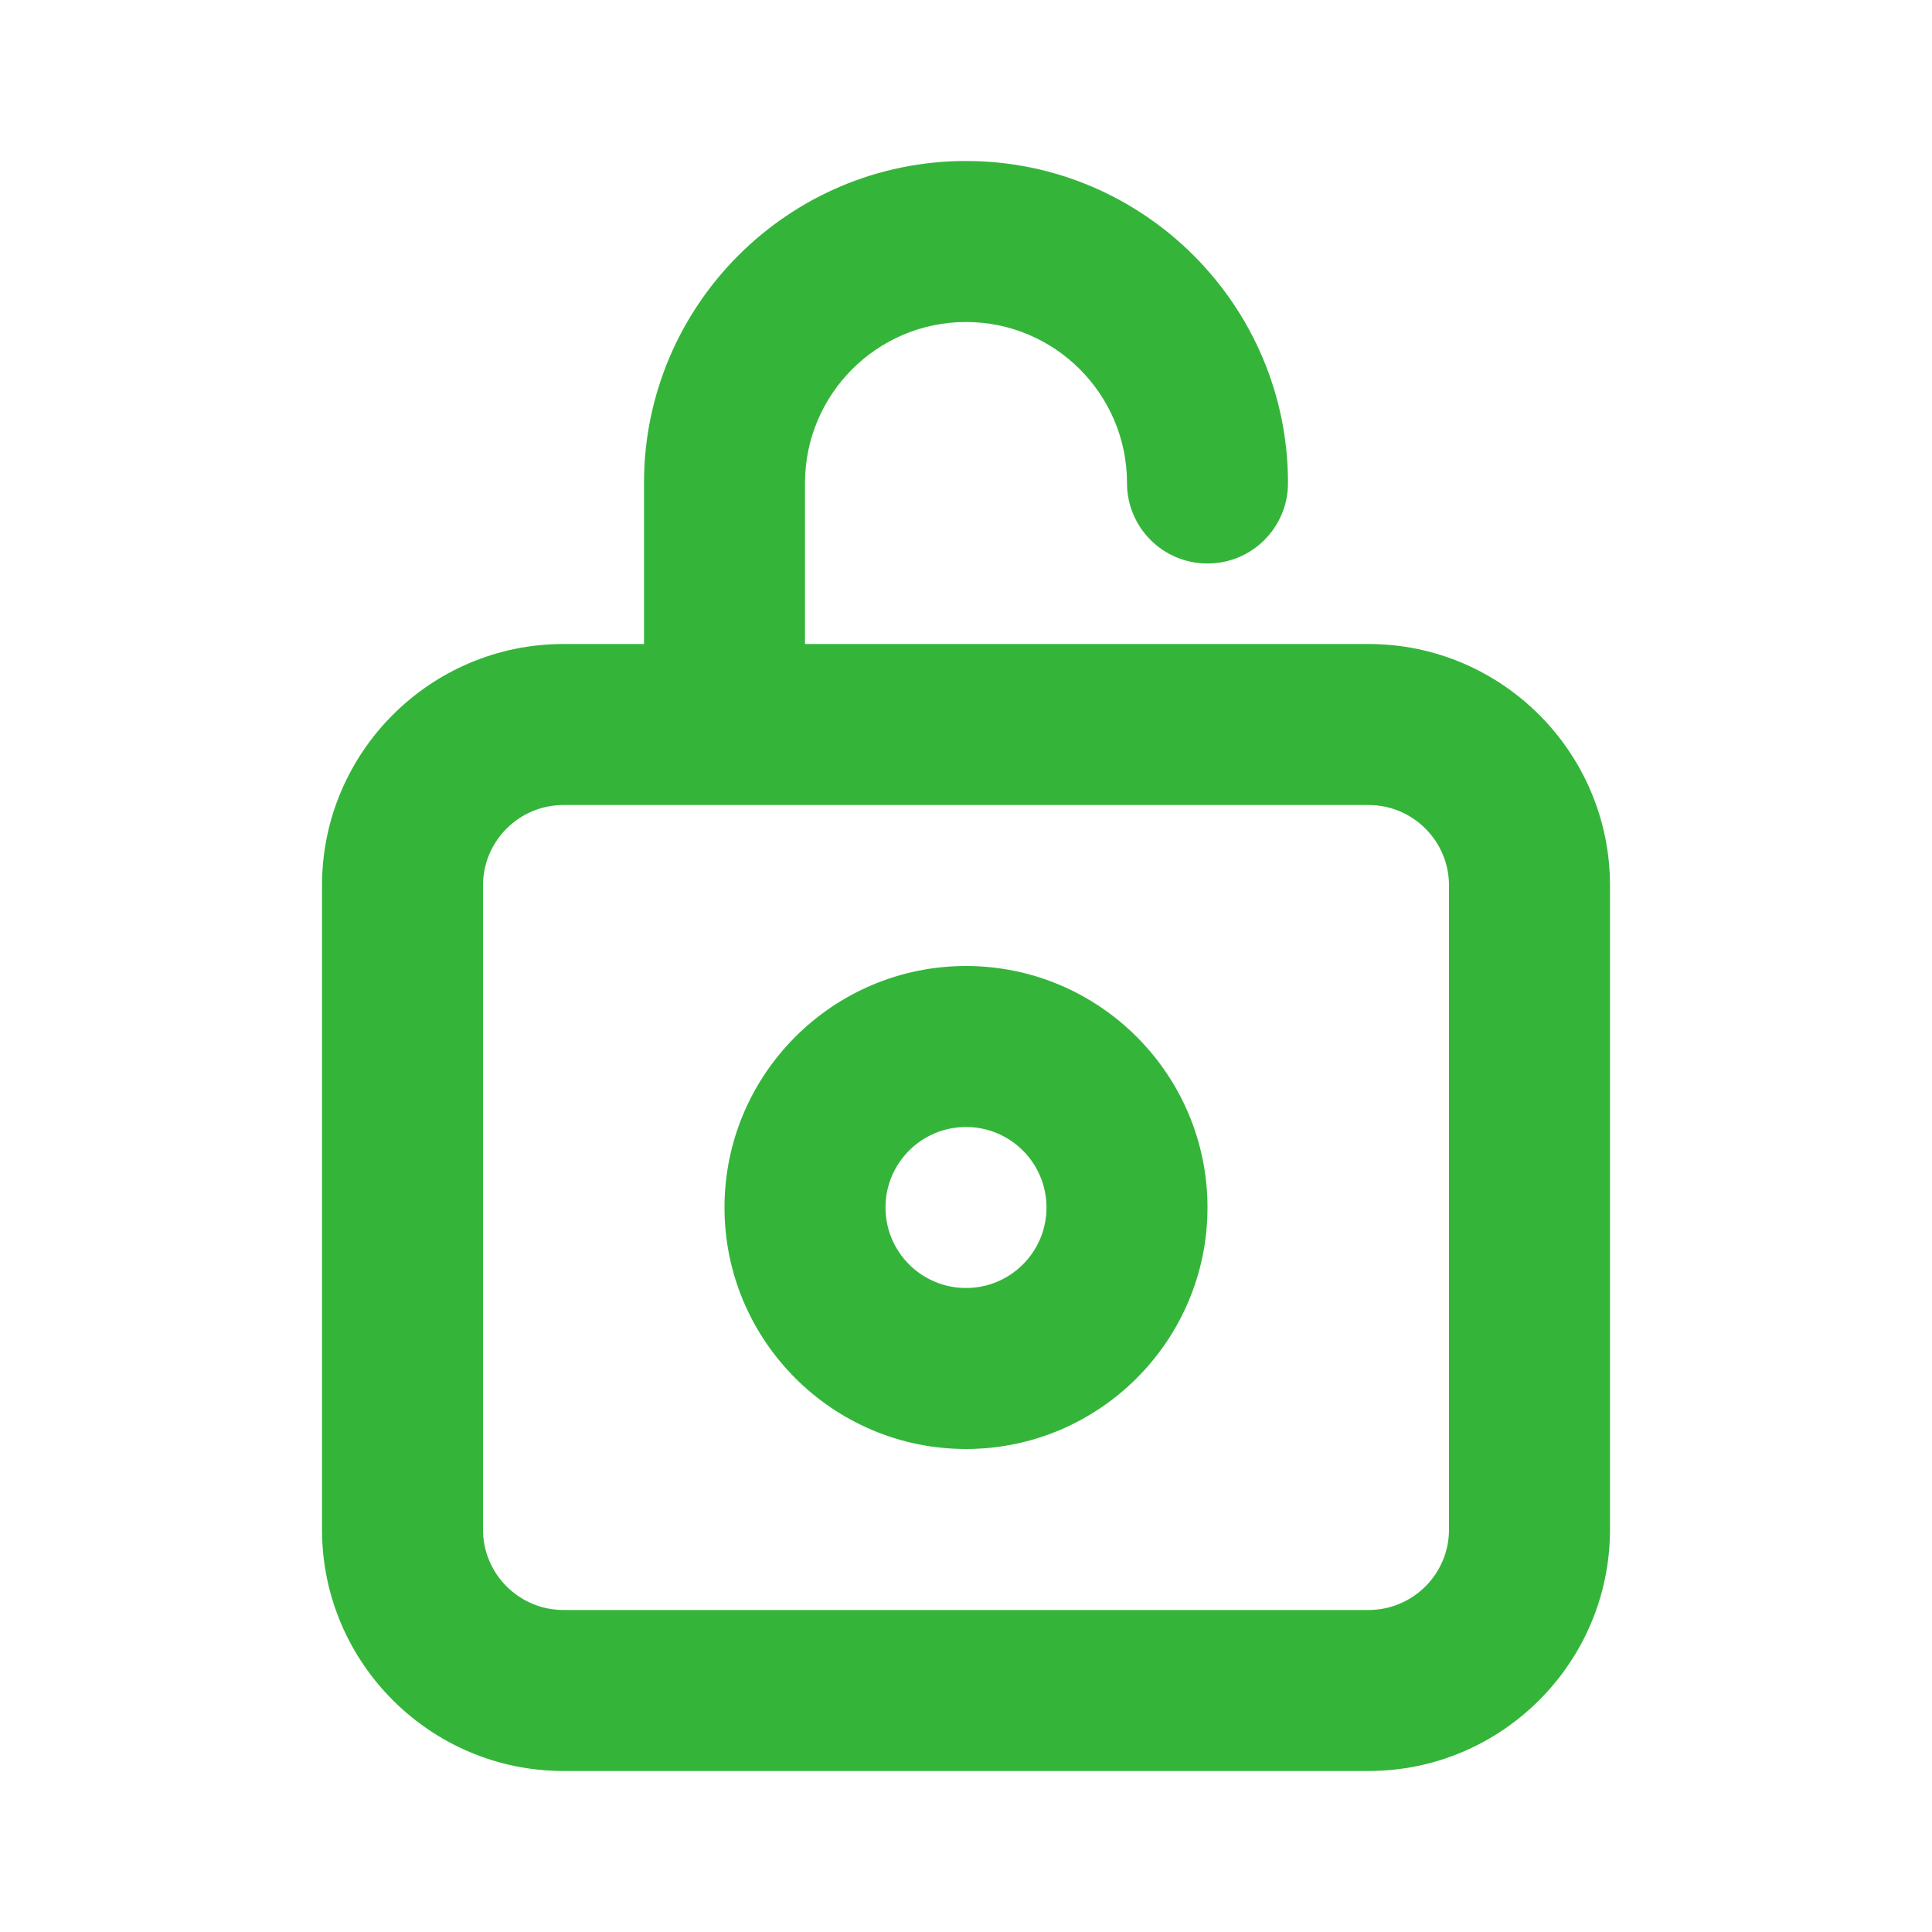 <svg width="42" height="42" viewBox="0 0 42 42" fill="none" xmlns="http://www.w3.org/2000/svg">
<path fillRule="evenodd" clipRule="evenodd" d="M21 28C20.034 28 19.25 27.216 19.25 26.25C19.25 25.284 20.034 24.5 21 24.5C21.966 24.5 22.75 25.284 22.75 26.25C22.75 27.216 21.966 28 21 28ZM21 21C18.105 21 15.75 23.355 15.75 26.25C15.75 29.145 18.105 31.5 21 31.5C23.895 31.5 26.25 29.145 26.25 26.25C26.25 23.355 23.895 21 21 21ZM31.5 33.25C31.5 34.216 30.716 35 29.75 35H12.25C11.284 35 10.5 34.216 10.5 33.25V19.25C10.5 18.284 11.284 17.5 12.25 17.5H29.75C30.716 17.5 31.5 18.284 31.5 19.25V33.25ZM29.75 14H17.5V10.5C17.5 8.57 19.07 7 21 7C22.93 7 24.5 8.57 24.5 10.5C24.5 11.468 25.282 12.25 26.25 12.25C27.218 12.25 28 11.468 28 10.5C28 6.639 24.86 3.5 21 3.5C17.14 3.5 14 6.639 14 10.5V14H12.25C9.355 14 7 16.355 7 19.25V33.25C7 36.145 9.355 38.5 12.25 38.5H29.75C32.645 38.5 35 36.145 35 33.25V19.25C35 16.355 32.645 14 29.75 14Z" fill="#34B53A"/>
</svg>

